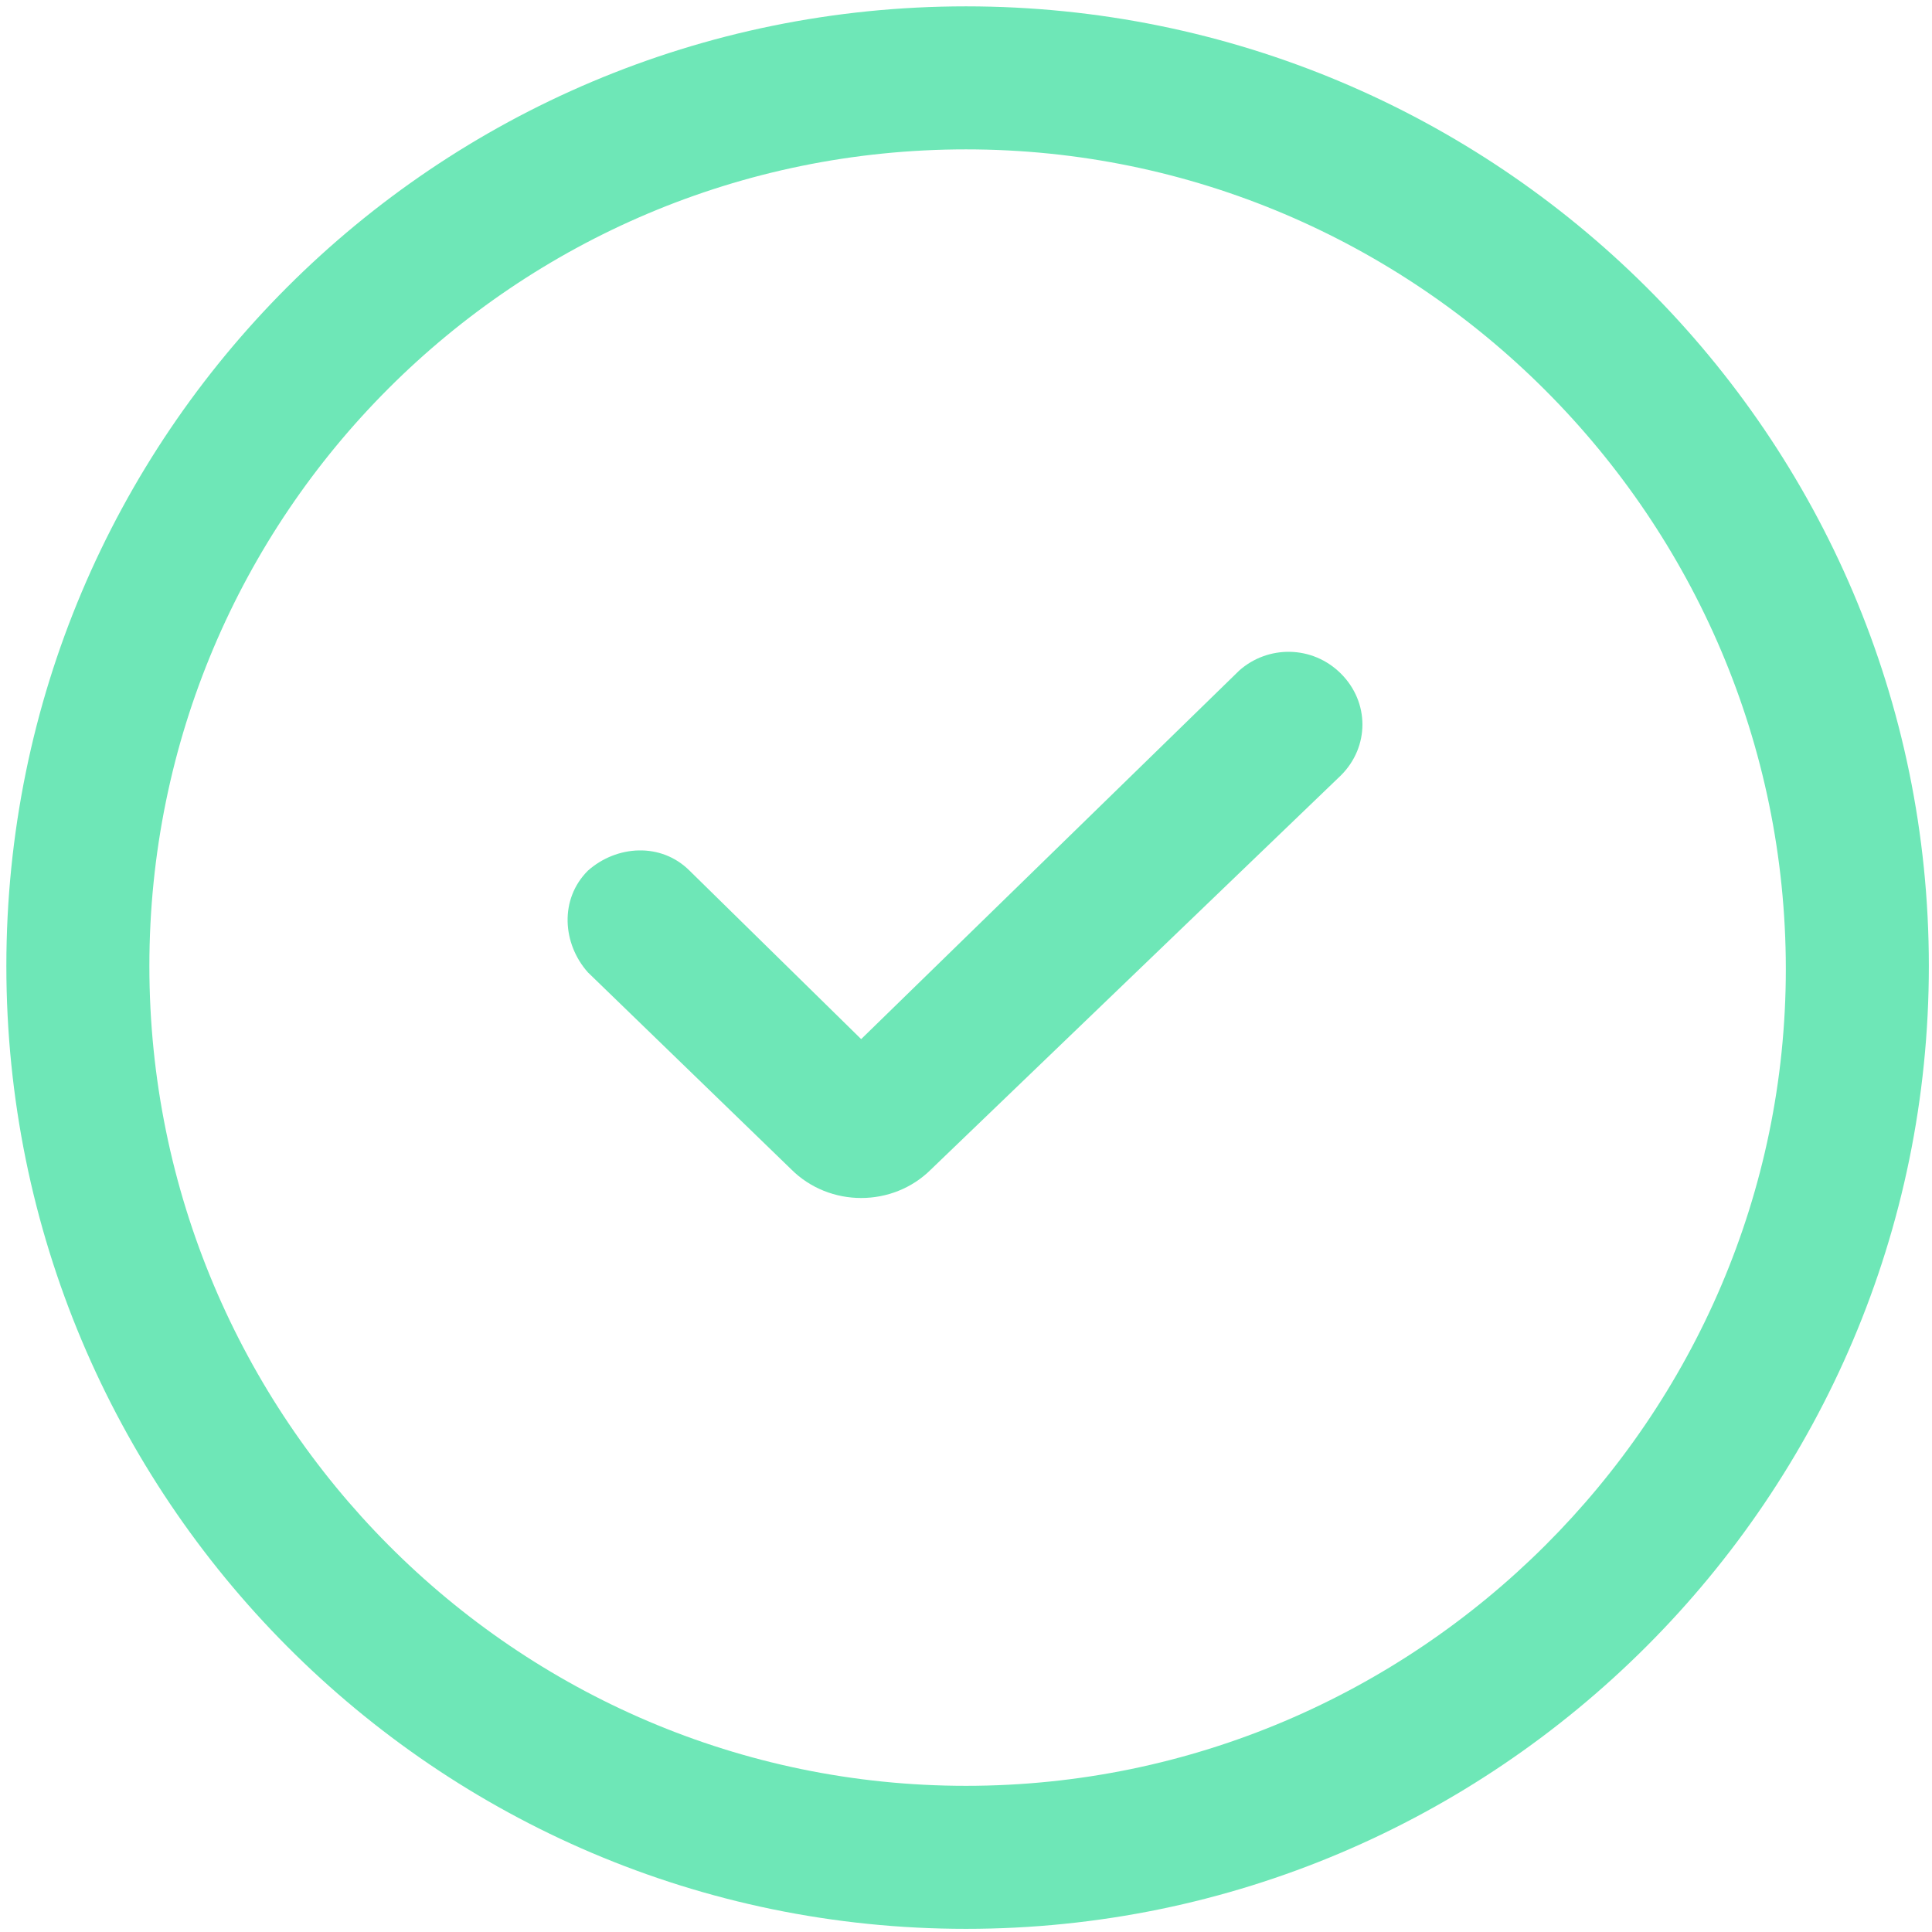 <svg width="38" height="38" viewBox="0 0 38 38" fill="none" xmlns="http://www.w3.org/2000/svg">
<g id="Group">
<path id="Vector" d="M19 0.125C8.562 0.125 0.125 8.562 0.125 19C0.125 29.438 8.562 37.938 19 37.938C29.438 37.938 37.938 29.438 37.938 19C37.938 8.562 29.438 0.125 19 0.125ZM19 35.125C10.125 35.125 2.938 27.875 2.938 19C2.938 10.125 10.125 2.938 19 2.938C27.875 2.938 35.125 10.188 35.125 19.062C35.125 27.875 27.875 35.125 19 35.125Z" fill="#6EE7B7"/>
<path id="Vector_2" d="M24.375 13.188L16.938 20.438L13.563 17.125C13 16.563 12.125 16.625 11.563 17.125C11 17.688 11.063 18.563 11.563 19.125L15.563 23C15.938 23.375 16.438 23.563 16.938 23.563C17.438 23.563 17.938 23.375 18.313 23L26.375 15.25C26.938 14.688 26.938 13.813 26.375 13.25C25.813 12.688 24.938 12.688 24.375 13.188Z" fill="#6EE7B7"/>
</g>
</svg>
